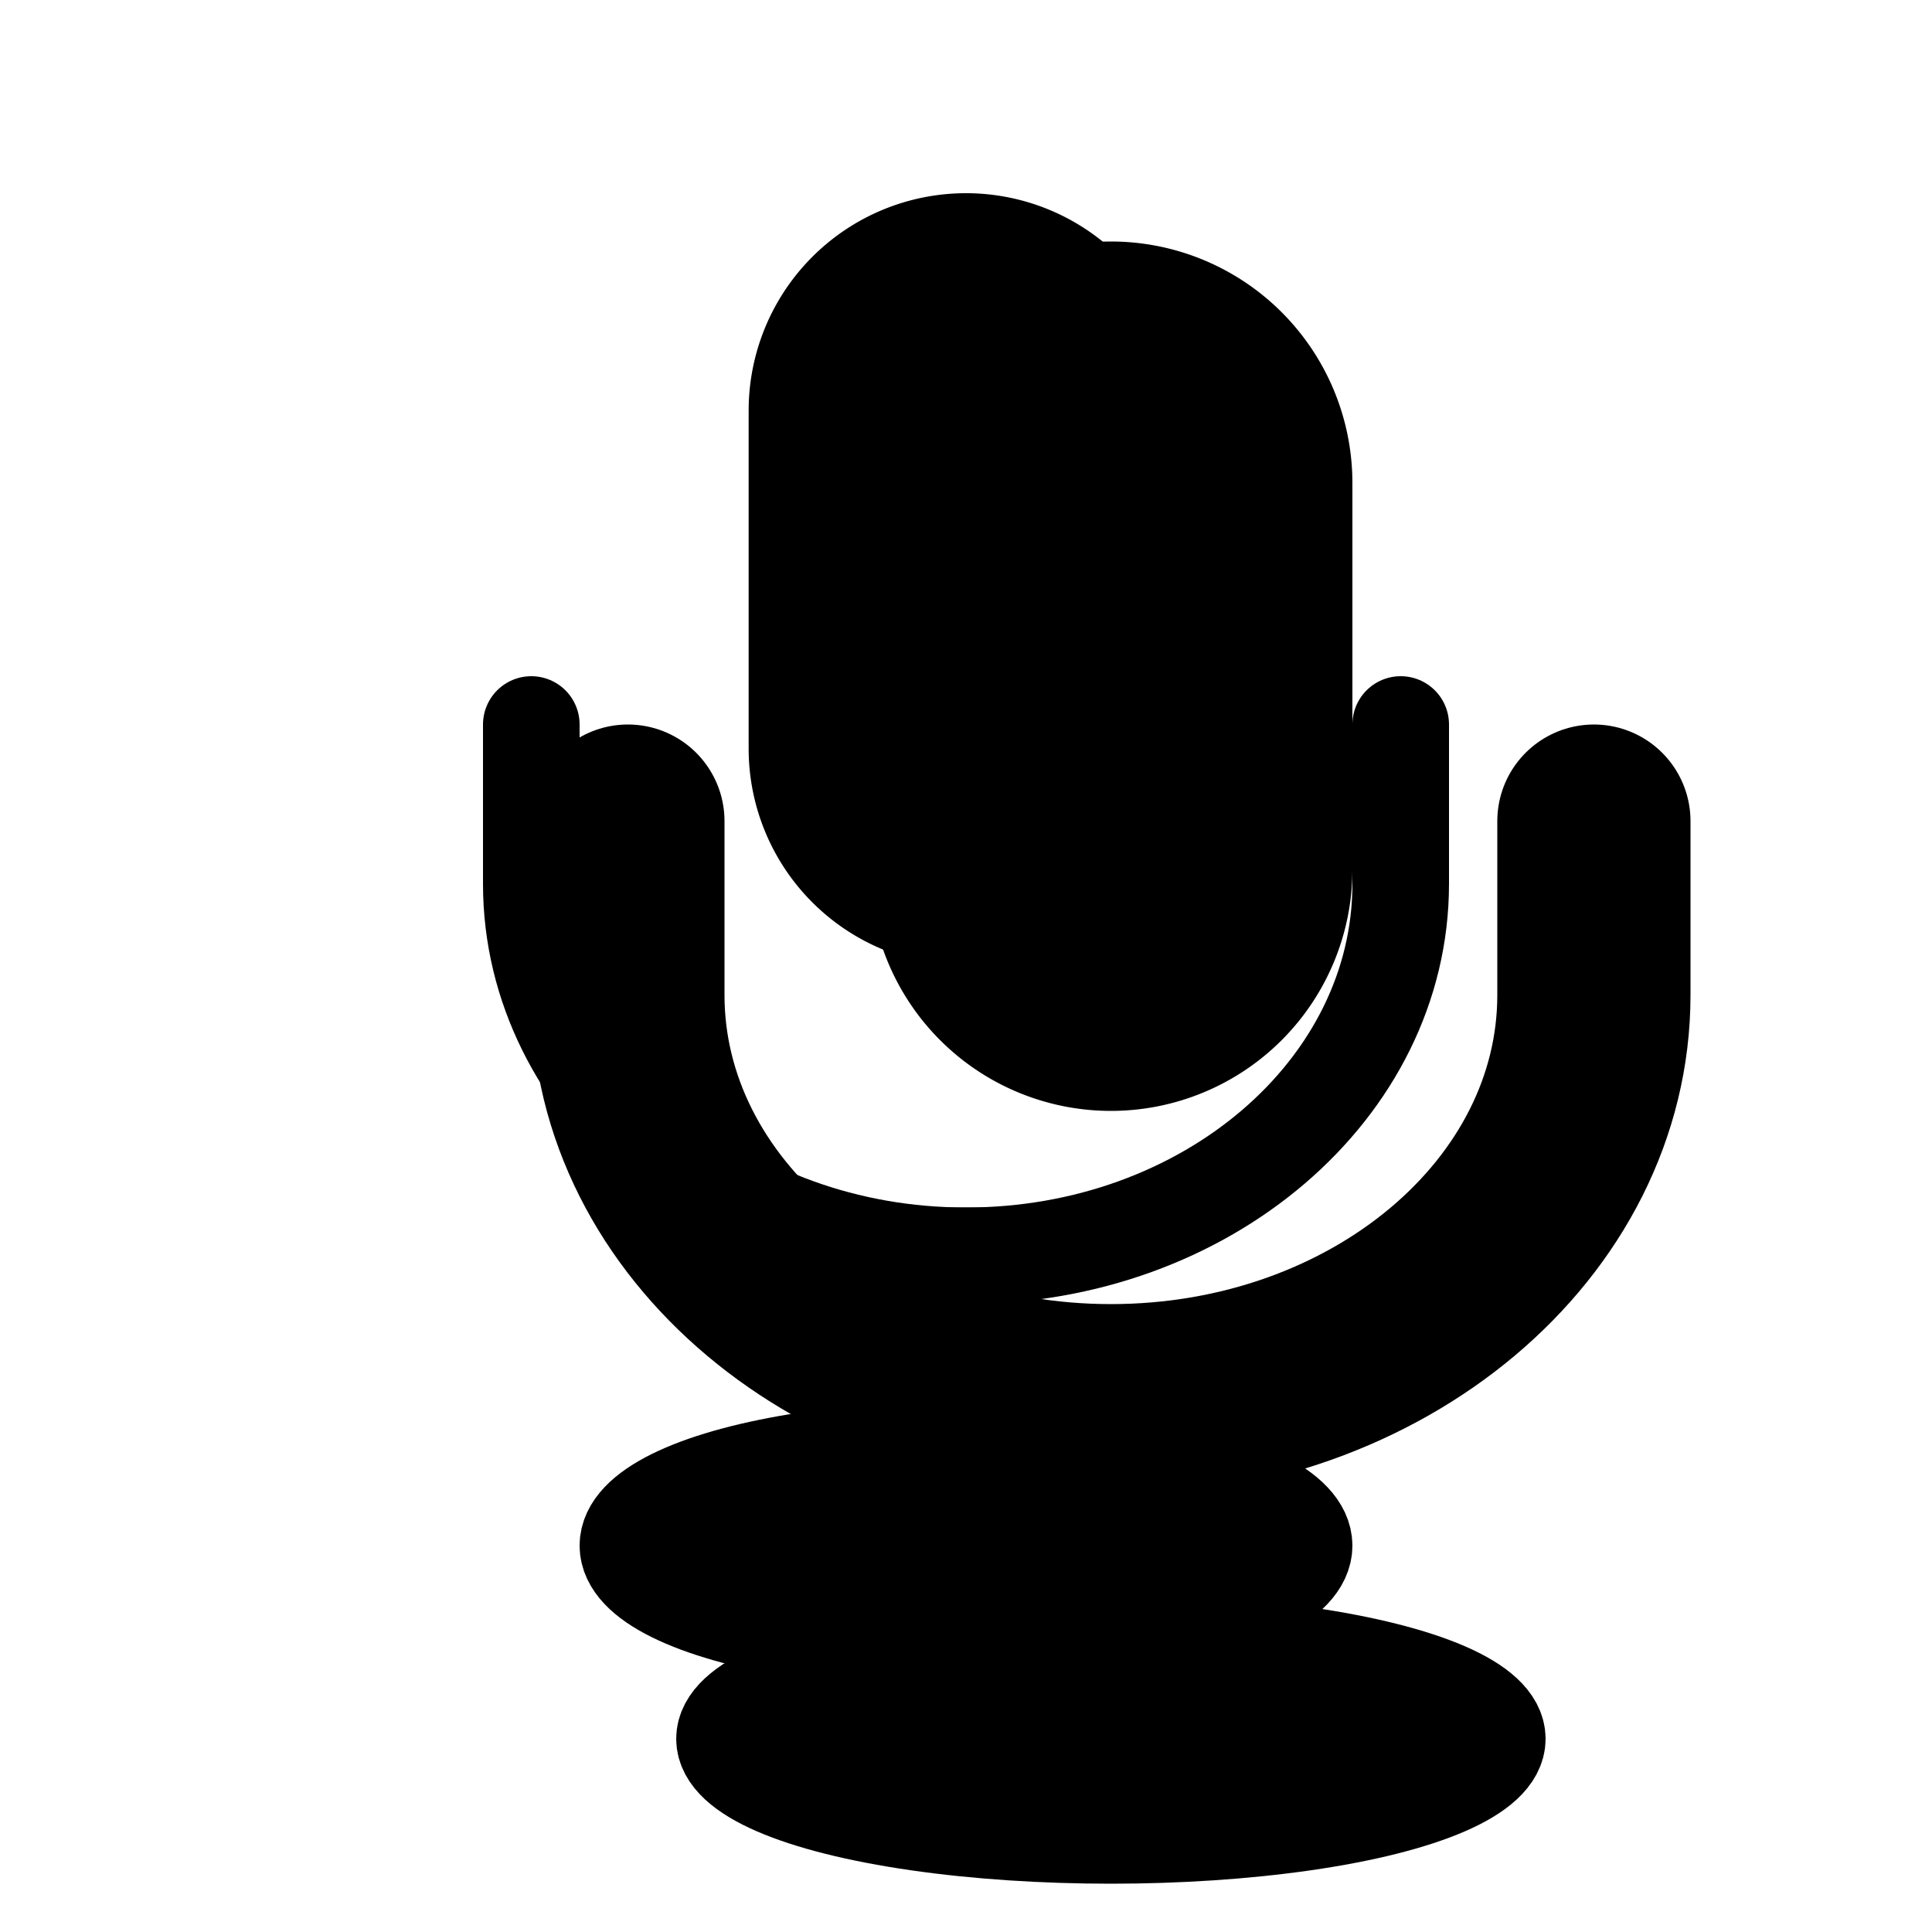 <svg xmlns="http://www.w3.org/2000/svg" style="" viewBox="0 0 20 20"><g fill="none" fill-rule="evenodd"><g transform="translate(6.5 2.5)"><path fill="currentColor" d="M5 0a2.5 2.5 0 0 1 2.5 2.5v4a2.5 2.5 0 0 1-5 0v-4A2.5 2.5 0 0 1 5 0z"/><g stroke="currentColor" transform="translate(1 12)"><ellipse cx="4" cy="3.5" fill="currentColor" rx="4" ry="1"/><path stroke-linecap="square" stroke-width="2" d="M4.036.5V3"/></g><path stroke="currentColor" stroke-linecap="round" stroke-linejoin="round" stroke-width="2" d="M10 6v1.8c0 2.32-2.239 4.2-5 4.2s-5-1.88-5-4.2V6"/></g><g transform="translate(5.5 2)"><path fill="#000" d="M4.5 0a2.25 2.25 0 0 1 2.25 2.25v3.5a2.25 2.25 0 1 1-4.5 0v-3.5A2.25 2.25 0 0 1 4.5 0z"/><g stroke="#000" transform="translate(.9 10.8)"><ellipse cx="3.6" cy="3.2" fill="#000" rx="3.5" ry="1"/><path stroke-linecap="square" d="M3.6.2v2.5"/></g><path stroke="#000" stroke-linecap="round" stroke-linejoin="round" d="M9 5.5v1.65C9 9.276 6.985 11 4.5 11S0 9.276 0 7.15V5.5"/></g></g></svg>